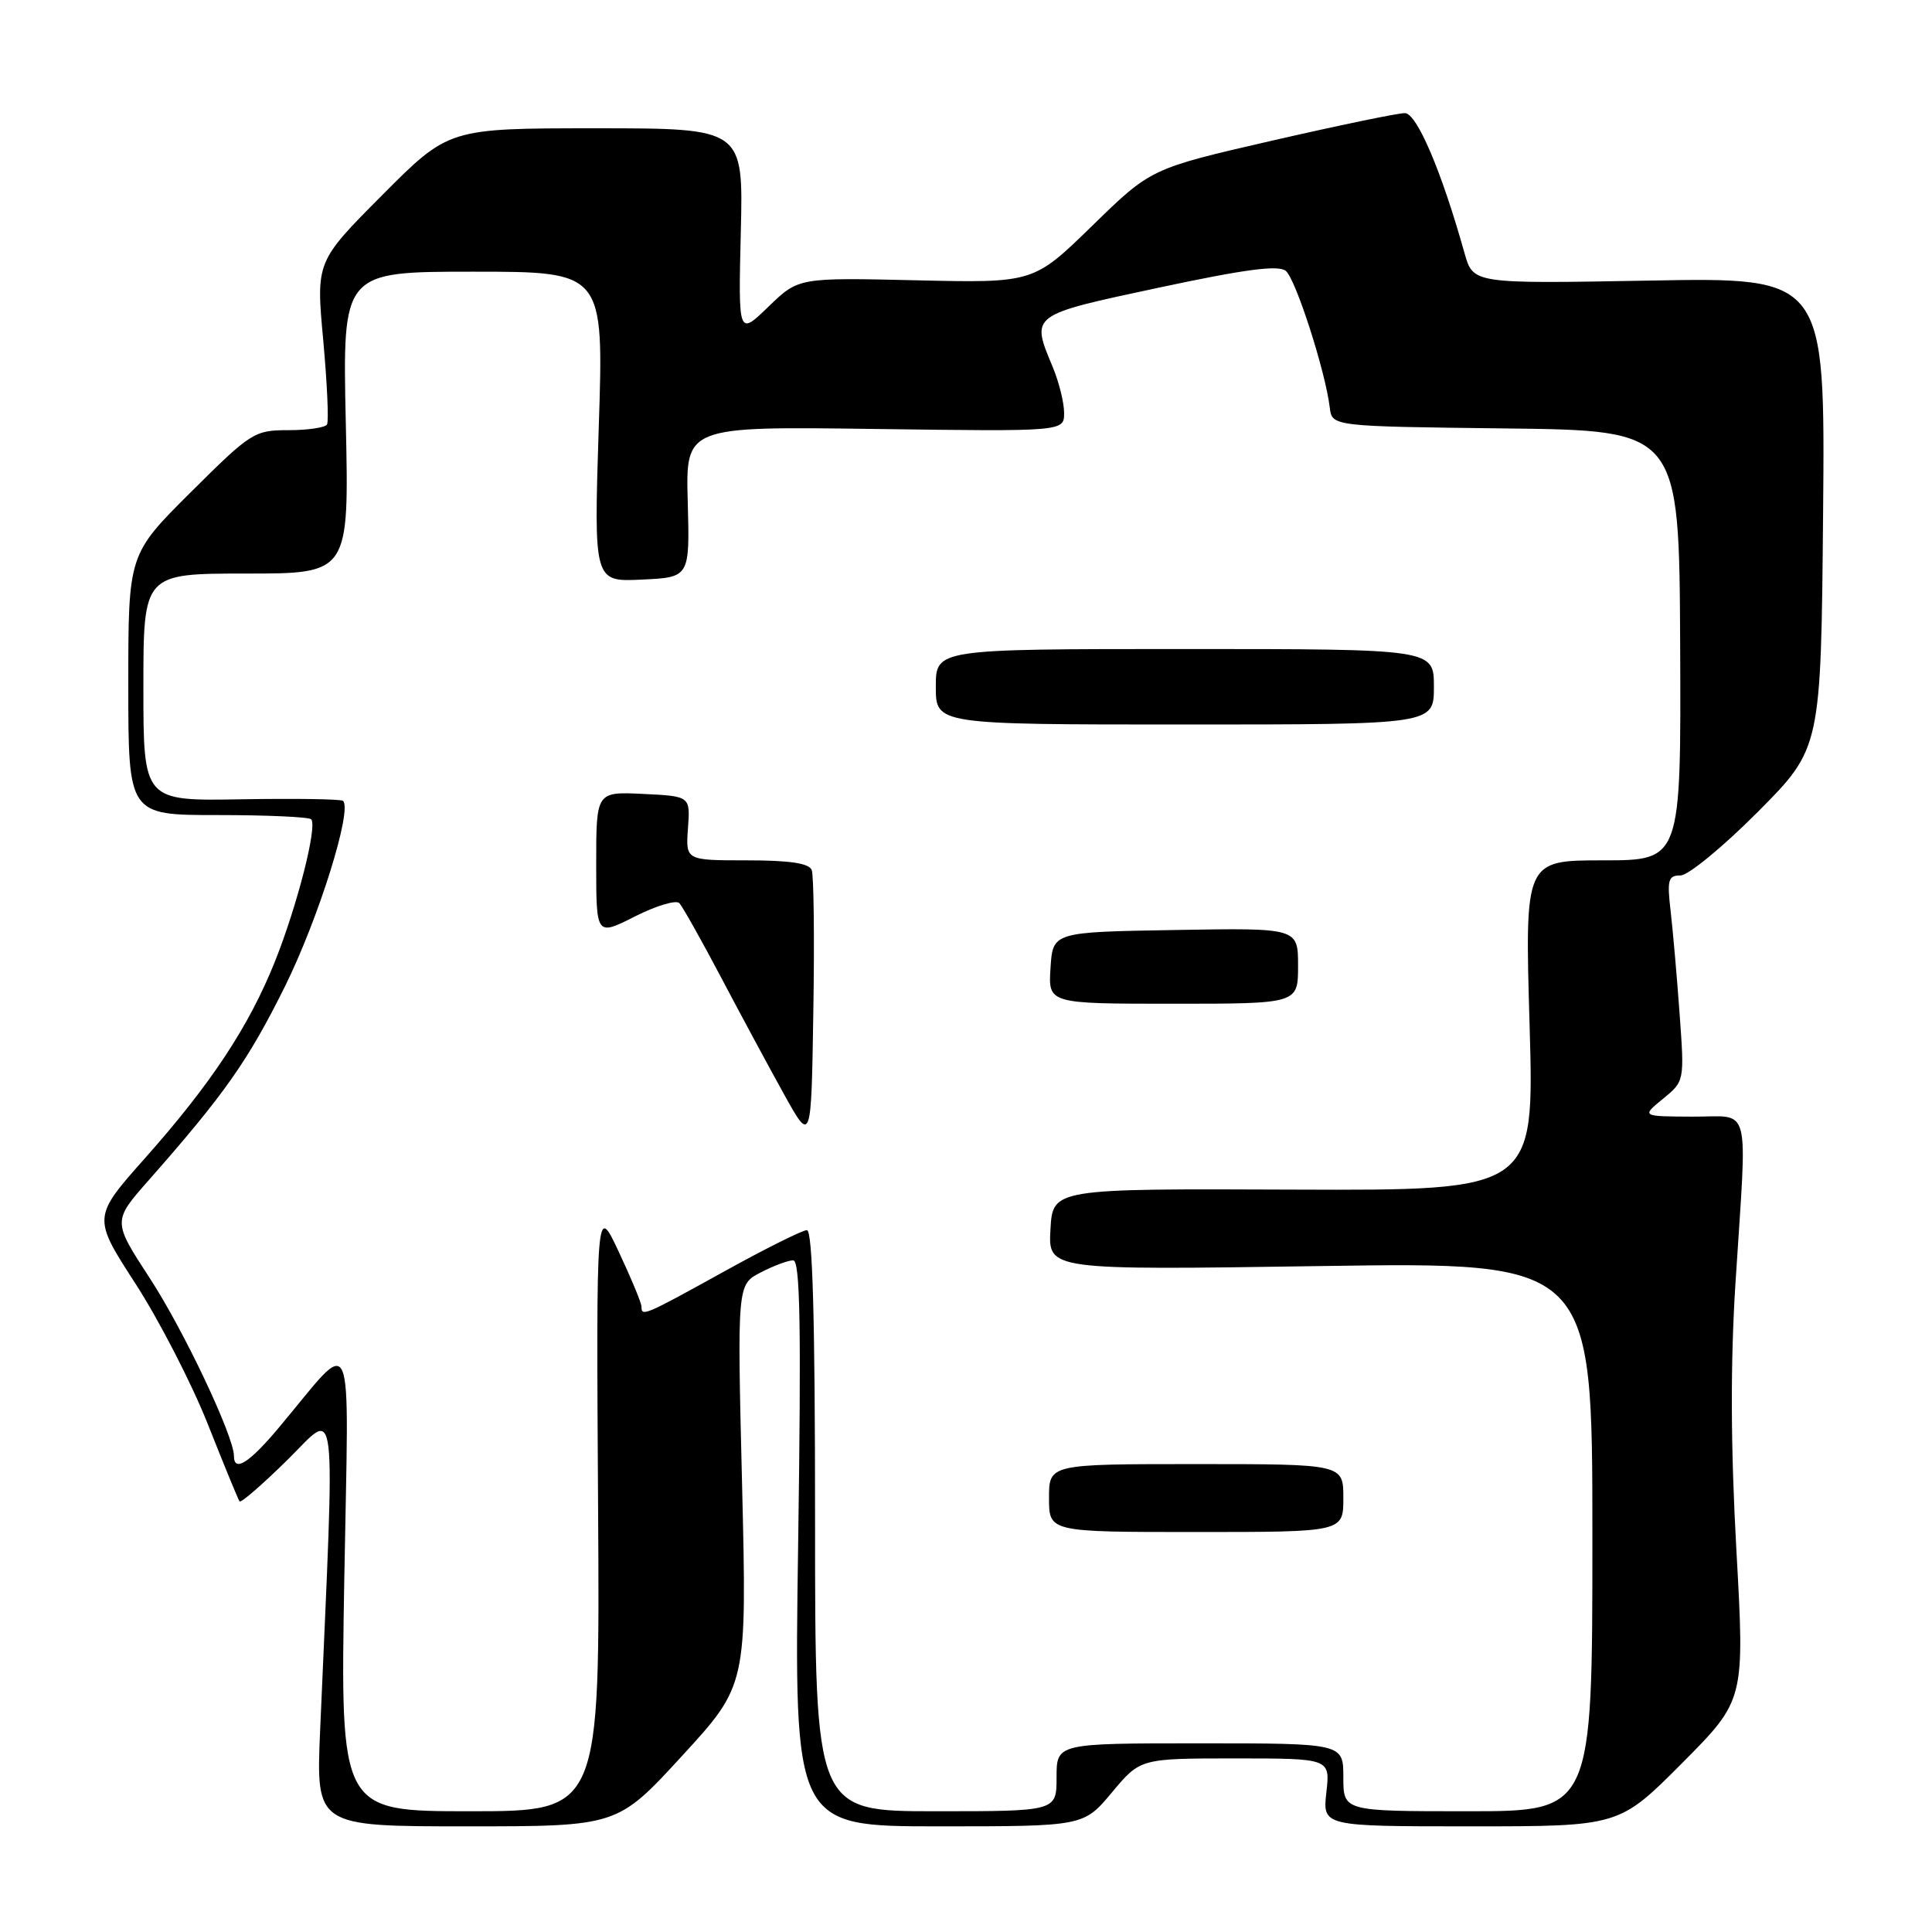 <?xml version="1.0" encoding="UTF-8" standalone="no"?>
<!DOCTYPE svg PUBLIC "-//W3C//DTD SVG 1.1//EN" "http://www.w3.org/Graphics/SVG/1.1/DTD/svg11.dtd" >
<svg xmlns="http://www.w3.org/2000/svg" xmlns:xlink="http://www.w3.org/1999/xlink" version="1.1" viewBox="0 0 256 256">
 <g >
 <path fill="currentColor"
d=" M 90.39 232.65 C 98.97 223.30 98.97 223.30 98.33 196.76 C 97.68 170.21 97.68 170.21 100.79 168.61 C 102.50 167.72 104.44 167.00 105.10 167.00 C 106.02 167.00 106.18 175.69 105.76 204.50 C 105.21 242.00 105.21 242.00 124.39 242.00 C 143.58 242.00 143.58 242.00 147.34 237.50 C 151.10 233.00 151.10 233.00 163.68 233.00 C 176.26 233.00 176.26 233.00 175.75 237.50 C 175.25 242.00 175.25 242.00 194.89 242.00 C 214.54 242.00 214.54 242.00 222.87 233.64 C 231.19 225.27 231.19 225.27 230.08 205.39 C 229.32 191.67 229.28 180.69 229.96 170.00 C 231.52 145.55 232.16 148.01 224.25 147.96 C 217.50 147.93 217.50 147.93 220.35 145.60 C 223.20 143.27 223.20 143.26 222.56 134.38 C 222.21 129.50 221.67 123.36 221.37 120.75 C 220.88 116.58 221.04 116.00 222.68 116.00 C 223.70 116.00 228.31 112.21 232.92 107.58 C 241.29 99.16 241.29 99.16 241.57 67.96 C 241.84 36.75 241.84 36.75 218.52 37.18 C 195.20 37.60 195.20 37.60 194.06 33.55 C 191.01 22.67 187.74 15.00 186.15 14.99 C 185.24 14.98 177.30 16.63 168.50 18.65 C 152.50 22.33 152.50 22.33 144.73 29.91 C 136.95 37.50 136.95 37.50 121.38 37.14 C 105.81 36.78 105.81 36.78 101.82 40.64 C 97.83 44.50 97.83 44.50 98.16 30.75 C 98.50 17.00 98.50 17.00 78.98 17.00 C 59.46 17.00 59.46 17.00 50.67 25.83 C 41.87 34.67 41.87 34.67 42.83 45.08 C 43.35 50.81 43.58 55.84 43.33 56.25 C 43.08 56.66 40.78 57.00 38.21 57.00 C 33.70 57.00 33.26 57.28 25.27 65.23 C 17.00 73.46 17.00 73.46 17.00 90.73 C 17.00 108.00 17.00 108.00 28.83 108.00 C 35.34 108.00 40.92 108.25 41.23 108.56 C 42.09 109.42 39.39 120.01 36.42 127.43 C 32.99 136.00 27.97 143.60 19.27 153.40 C 12.26 161.29 12.26 161.29 17.95 170.09 C 21.08 174.93 25.39 183.30 27.53 188.69 C 29.67 194.09 31.56 198.70 31.74 198.94 C 31.91 199.19 34.77 196.71 38.09 193.44 C 44.80 186.84 44.40 183.53 42.42 229.25 C 41.87 242.00 41.87 242.00 61.84 242.00 C 81.81 242.00 81.81 242.00 90.39 232.65 Z  M 45.62 209.25 C 46.21 174.61 47.23 176.93 36.88 189.25 C 33.00 193.87 31.00 195.12 31.00 192.93 C 31.00 190.32 24.34 176.25 19.85 169.37 C 14.92 161.81 14.92 161.81 19.71 156.38 C 29.78 144.95 32.88 140.54 37.77 130.68 C 42.20 121.72 46.70 107.37 45.46 106.12 C 45.21 105.88 39.16 105.79 32.01 105.91 C 19.00 106.14 19.00 106.14 19.00 91.07 C 19.00 76.00 19.00 76.00 32.63 76.00 C 46.26 76.00 46.26 76.00 45.82 56.00 C 45.38 36.00 45.38 36.00 62.69 36.00 C 80.01 36.00 80.01 36.00 79.34 56.55 C 78.68 77.10 78.68 77.10 85.04 76.80 C 91.40 76.50 91.40 76.50 91.13 66.50 C 90.85 56.50 90.85 56.50 115.93 56.84 C 141.00 57.18 141.00 57.18 141.00 54.71 C 141.00 53.35 140.32 50.63 139.50 48.65 C 136.58 41.65 136.41 41.78 153.53 38.12 C 165.04 35.66 169.40 35.09 170.38 35.90 C 171.70 37.00 175.63 49.21 176.20 54.00 C 176.50 56.50 176.50 56.50 199.50 56.77 C 222.50 57.04 222.50 57.04 222.63 85.52 C 222.75 114.00 222.75 114.00 212.40 114.00 C 202.04 114.00 202.04 114.00 202.68 135.88 C 203.31 157.75 203.31 157.75 171.41 157.63 C 139.50 157.50 139.50 157.50 139.19 162.90 C 138.89 168.30 138.89 168.30 174.94 167.76 C 211.00 167.22 211.00 167.22 211.00 203.61 C 211.00 240.00 211.00 240.00 194.50 240.00 C 178.00 240.00 178.00 240.00 178.00 235.50 C 178.00 231.00 178.00 231.00 159.00 231.00 C 140.00 231.00 140.00 231.00 140.00 235.50 C 140.00 240.00 140.00 240.00 124.00 240.00 C 108.00 240.00 108.00 240.00 108.00 201.50 C 108.00 174.67 107.67 163.00 106.92 163.00 C 106.33 163.00 101.38 165.47 95.91 168.50 C 85.39 174.32 85.00 174.49 85.00 173.14 C 85.00 172.66 83.65 169.40 82.00 165.89 C 79.00 159.50 79.00 159.50 79.25 199.75 C 79.50 240.00 79.50 240.00 62.29 240.00 C 45.09 240.00 45.09 240.00 45.62 209.25 Z  M 178.00 198.50 C 178.00 194.00 178.00 194.00 158.50 194.00 C 139.00 194.00 139.00 194.00 139.00 198.50 C 139.00 203.00 139.00 203.00 158.50 203.00 C 178.00 203.00 178.00 203.00 178.00 198.50 Z  M 107.56 115.29 C 107.21 114.38 104.64 114.00 98.95 114.00 C 90.85 114.00 90.85 114.00 91.16 109.75 C 91.47 105.50 91.47 105.50 85.23 105.20 C 79.00 104.90 79.00 104.90 79.00 114.47 C 79.00 124.03 79.00 124.03 84.12 121.44 C 86.94 120.01 89.59 119.22 90.02 119.67 C 90.44 120.13 92.93 124.55 95.54 129.50 C 98.15 134.45 101.91 141.43 103.89 145.00 C 107.50 151.50 107.50 151.50 107.77 134.04 C 107.93 124.43 107.83 115.99 107.56 115.29 Z  M 172.00 127.98 C 172.00 122.95 172.00 122.95 155.75 123.23 C 139.50 123.50 139.50 123.50 139.20 128.25 C 138.89 133.00 138.89 133.00 155.45 133.00 C 172.00 133.00 172.00 133.00 172.00 127.98 Z  M 190.00 91.00 C 190.00 86.00 190.00 86.00 157.00 86.00 C 124.00 86.00 124.00 86.00 124.00 91.00 C 124.00 96.00 124.00 96.00 157.00 96.00 C 190.00 96.00 190.00 96.00 190.00 91.00 Z "/>
</g>
</svg>